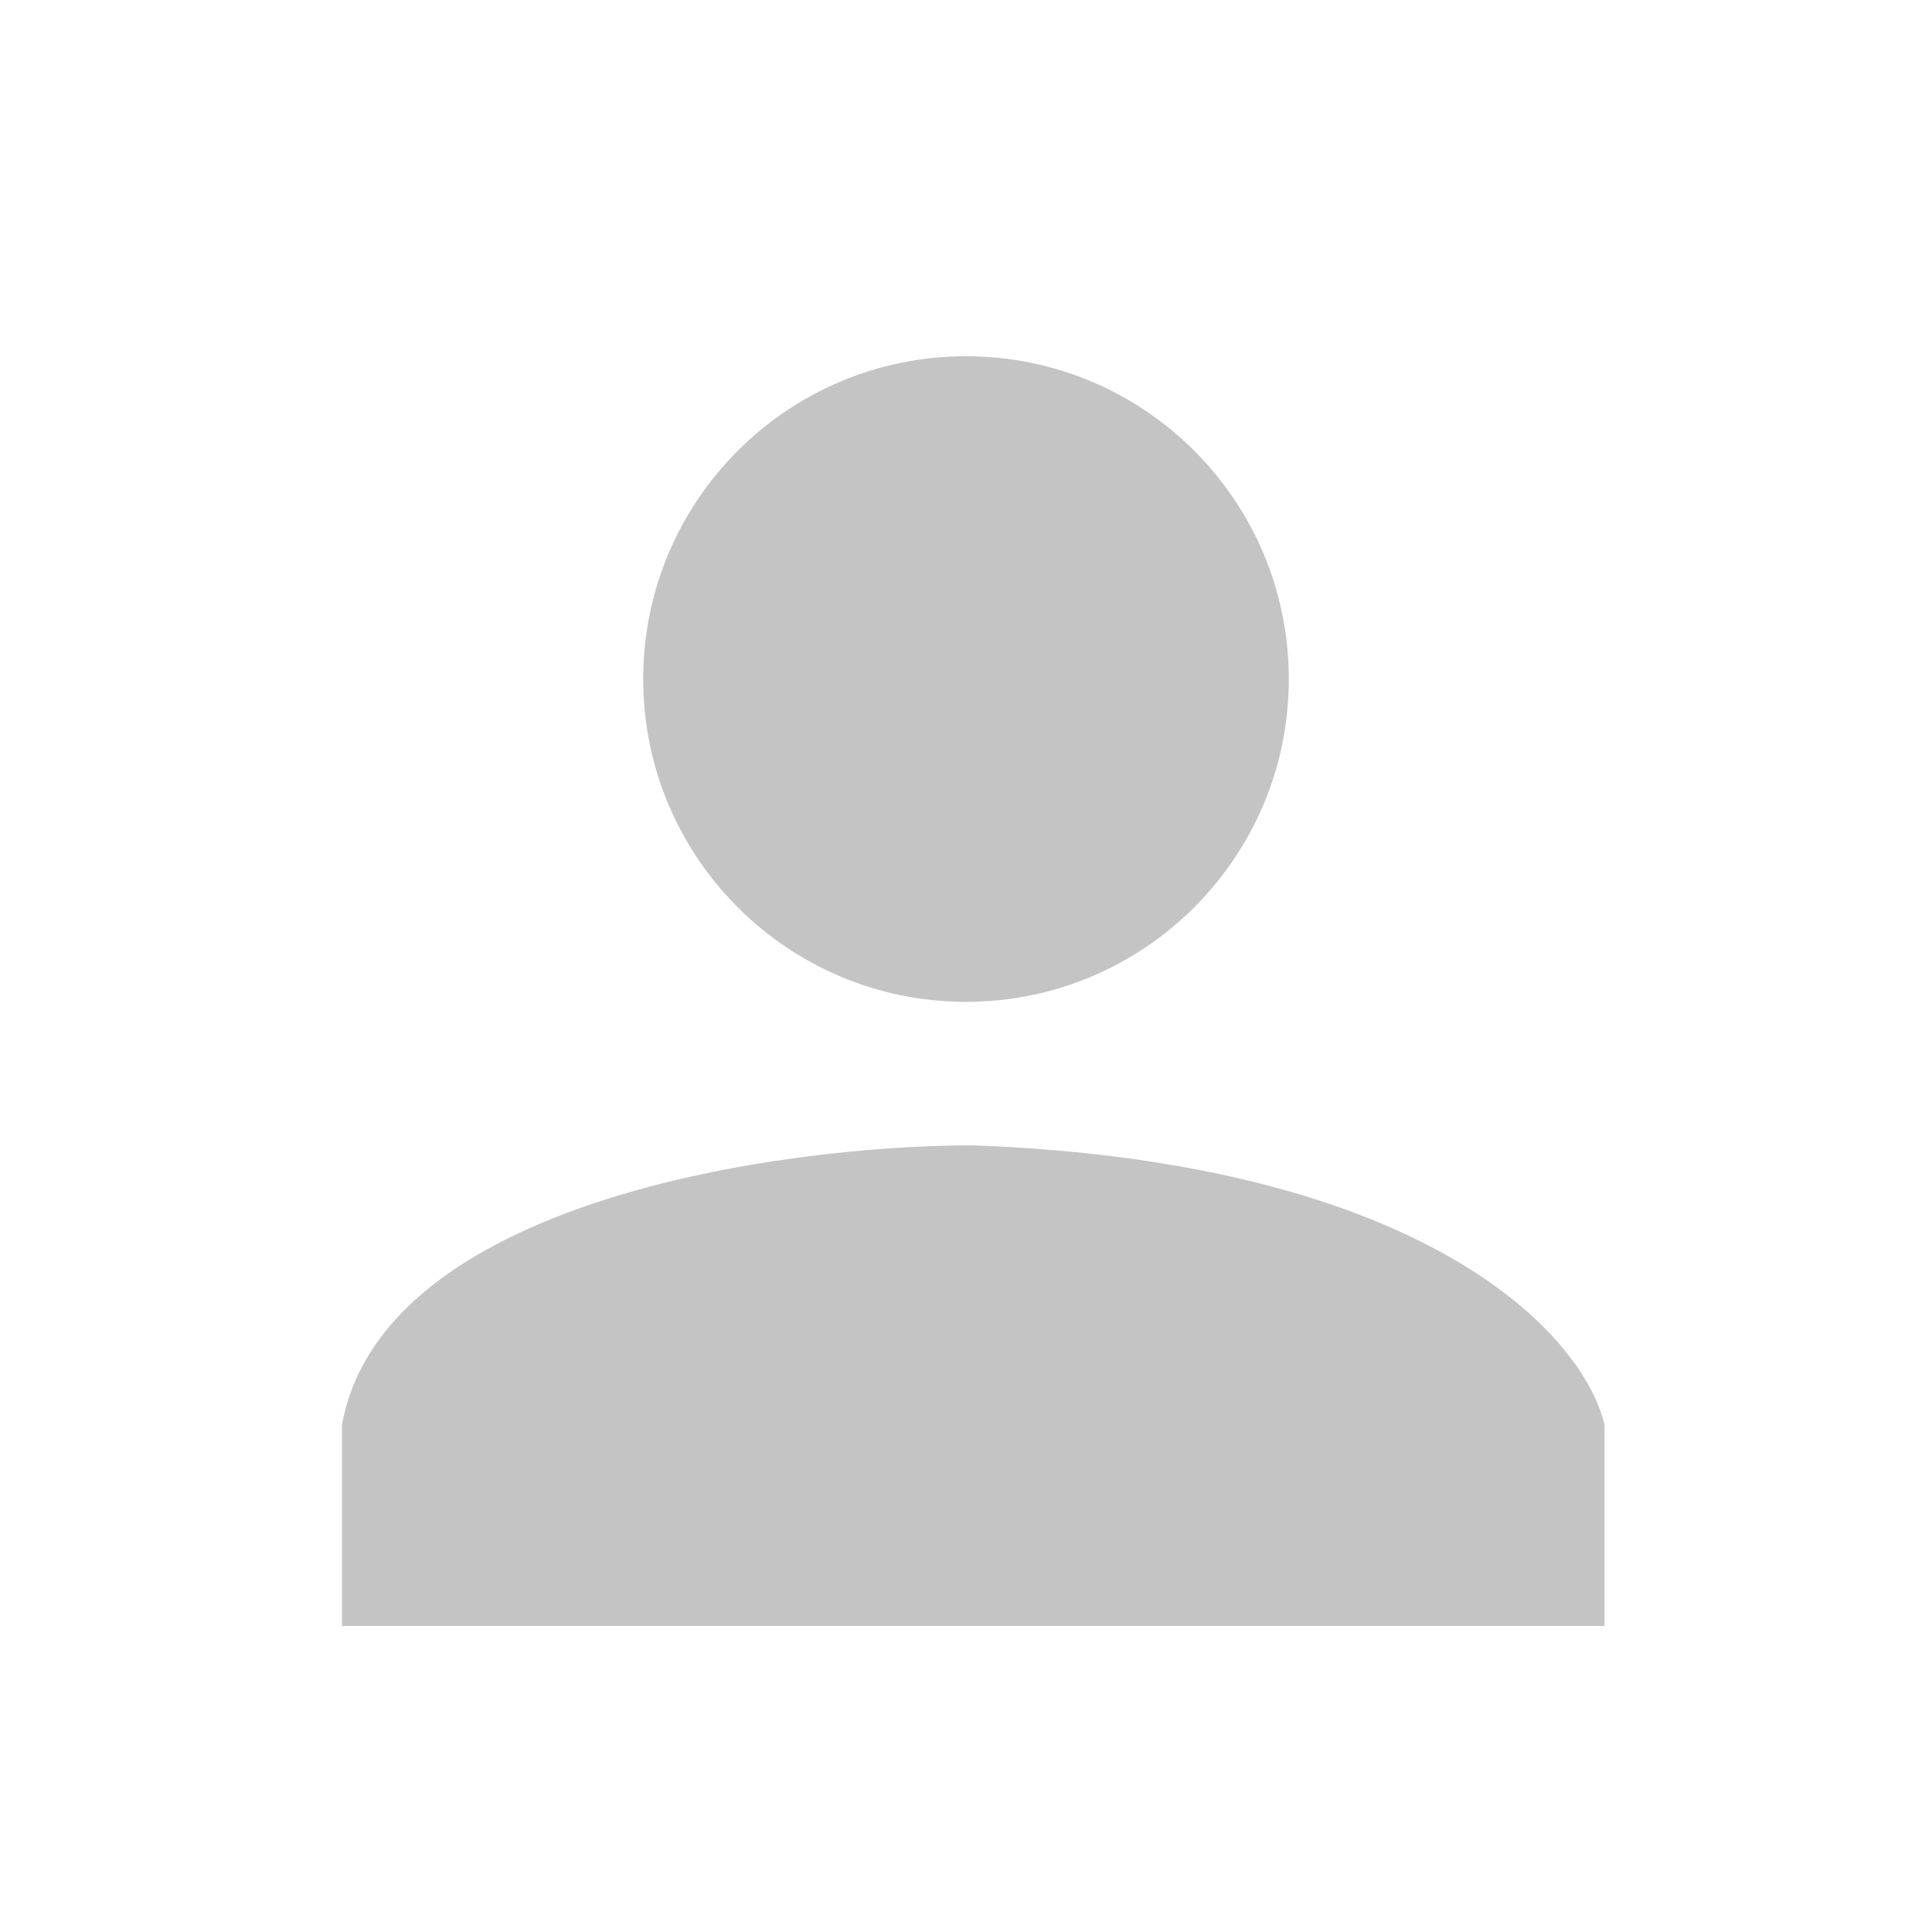 <svg width="168" height="168" viewBox="0 0 168 168" fill="none" xmlns="http://www.w3.org/2000/svg">
<g filter="url(#filter0_d_12435_25615)">
<path d="M3 20.778V145.222C3 149.937 4.873 154.459 8.207 157.793C11.541 161.127 16.063 163 20.778 163H145.222C155.001 163 163 155.001 163 145.222V20.778C163 11 155.001 3 145.222 3H20.778C16.063 3 11.541 4.873 8.207 8.207C4.873 11.541 3 16.063 3 20.778ZM109.667 56.333C109.667 71.089 97.755 83 83 83C68.244 83 56.333 71.089 56.333 56.333C56.333 41.578 68.244 29.667 83 29.667C97.755 29.667 109.667 41.578 109.667 56.333ZM29.667 127.444C29.667 109.667 65.222 99.889 83 99.889C100.778 99.889 136.333 109.667 136.333 127.444V136.333H29.667V127.444Z" fill="white"/>
<path d="M83 86.117C98.503 86.117 111.07 73.549 111.07 58.047C111.07 42.544 98.503 29.977 83 29.977C67.497 29.977 54.93 42.544 54.93 58.047C54.93 73.549 67.497 86.117 83 86.117Z" fill="#C4C4C4"/>
<path d="M138.52 140.387H28.734V122.921C32.228 103.459 66.785 98.594 83.627 98.594C123.549 100.091 136.857 115.436 138.52 122.921V140.387Z" fill="#C4C4C4"/>
</g>
<defs>
<filter id="filter0_d_12435_25615" x="0" y="0" width="168" height="168" filterUnits="userSpaceOnUse" color-interpolation-filters="sRGB">
<feFlood flood-opacity="0" result="BackgroundImageFix"/>
<feColorMatrix in="SourceAlpha" type="matrix" values="0 0 0 0 0 0 0 0 0 0 0 0 0 0 0 0 0 0 127 0" result="hardAlpha"/>
<feOffset dx="1" dy="1"/>
<feGaussianBlur stdDeviation="2"/>
<feColorMatrix type="matrix" values="0 0 0 0 0 0 0 0 0 0 0 0 0 0 0 0 0 0 0.25 0"/>
<feBlend mode="normal" in2="BackgroundImageFix" result="effect1_dropShadow_12435_25615"/>
<feBlend mode="normal" in="SourceGraphic" in2="effect1_dropShadow_12435_25615" result="shape"/>
</filter>
</defs>
</svg>
